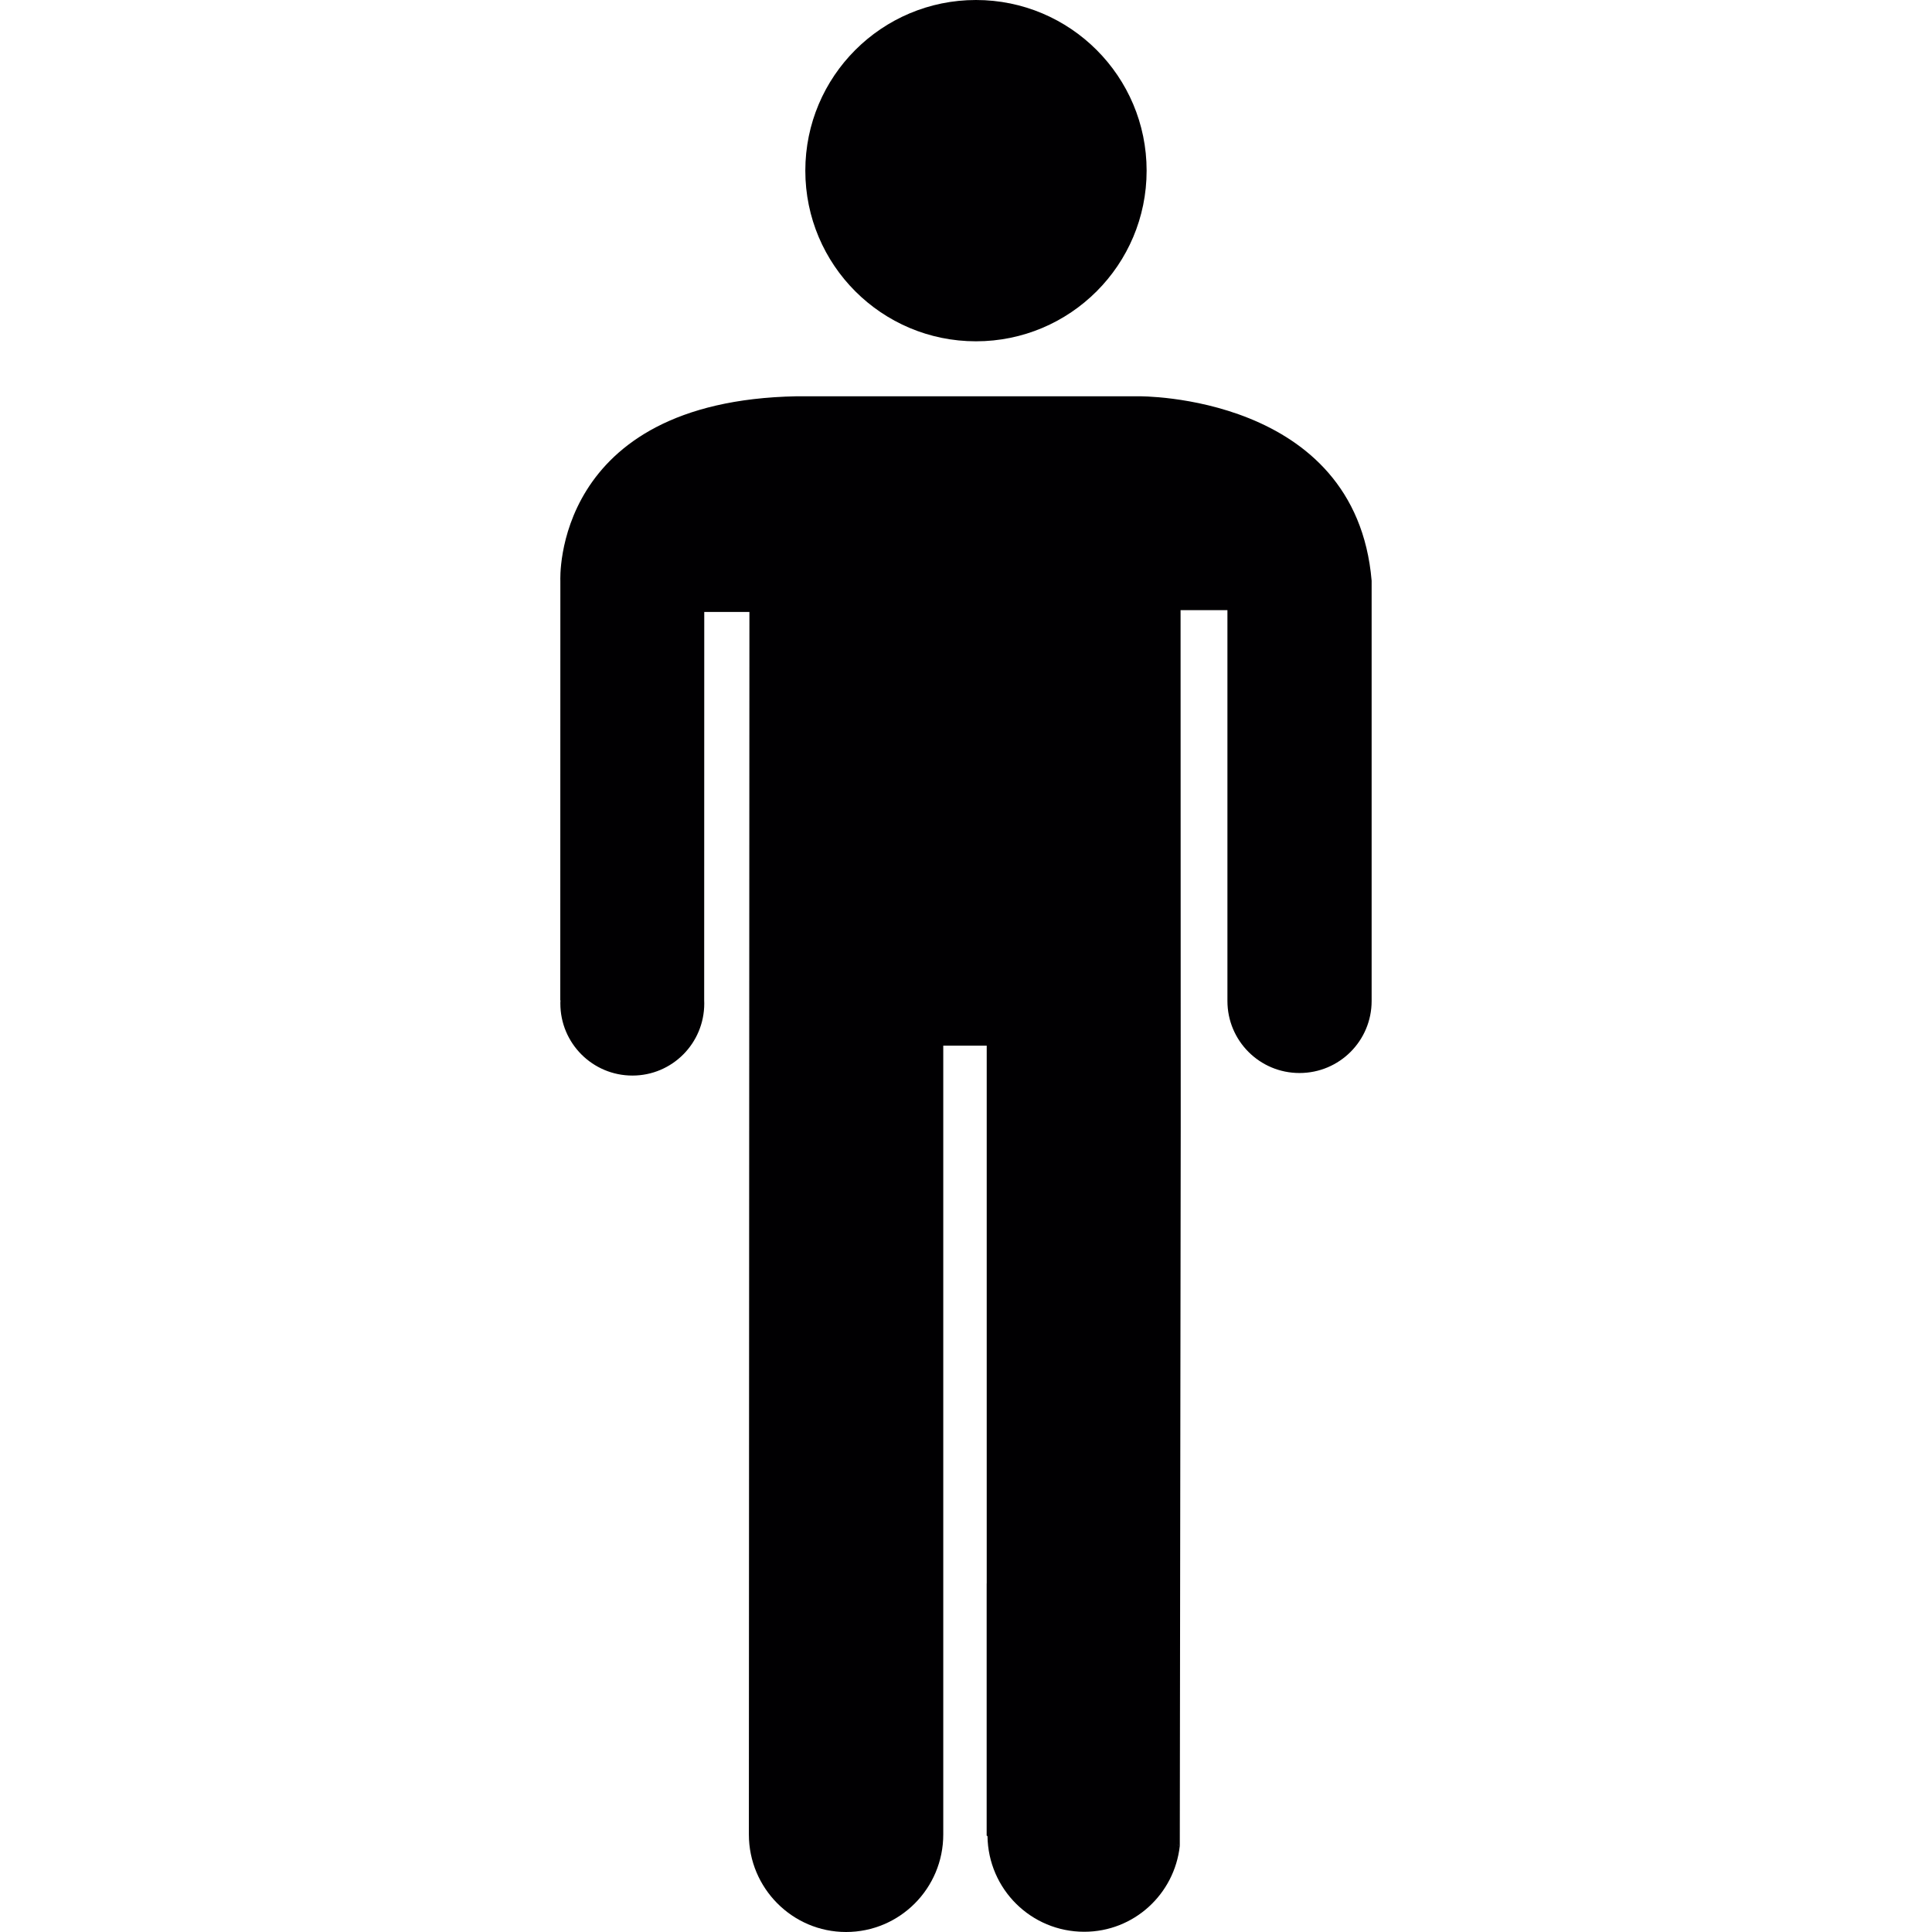 <svg width="800" height="800" viewBox="0 0 800 800" fill="none" xmlns="http://www.w3.org/2000/svg">
<path d="M404.128 141.327C443.155 141.327 474.792 109.69 474.792 70.664C474.792 31.637 443.155 0 404.128 0C365.102 0 333.465 31.637 333.465 70.664C333.465 109.69 365.102 141.327 404.128 141.327Z" fill="#010002"/>
<path d="M408.611 655.6V759.978L408.899 760.266C409.188 782.295 426.99 799.904 448.954 799.904C469.541 799.904 486.319 784.312 488.528 764.364C485.871 762.7 482.989 761.387 480.428 759.69C444.792 735.644 418.761 698.664 408.611 655.6Z" fill="#010002"/>
<path d="M488.527 764.5C488.527 764.5 488.912 489.5 488.912 466.757L488.848 252.653H508.251V414.248C508.251 414.344 508.251 414.44 508.251 414.472C508.251 430.993 521.602 444.313 538.091 444.313C554.613 444.313 567.964 430.993 567.964 414.472C567.964 414.44 567.964 414.344 567.964 414.248V240.454C561.368 162.971 471.494 164.092 471.494 164.092H329.847C228.414 166.013 232.032 240.454 232.032 240.454L232 414.248H232.096C232.032 414.696 232.032 415.048 232.032 415.528C232.032 432.018 245.383 445.369 261.873 445.369C278.33 445.369 291.617 432.018 291.617 415.528C291.617 415.048 291.617 414.728 291.585 414.248L291.617 253.39H310.316L310.092 759.625C310.092 781.814 328.086 800 350.338 800C372.591 800 390.585 781.91 390.585 759.625V432.978H408.579V760.161C488.527 760.161 488.527 764.5 488.527 764.5Z" fill="#010002"/>
</svg>
